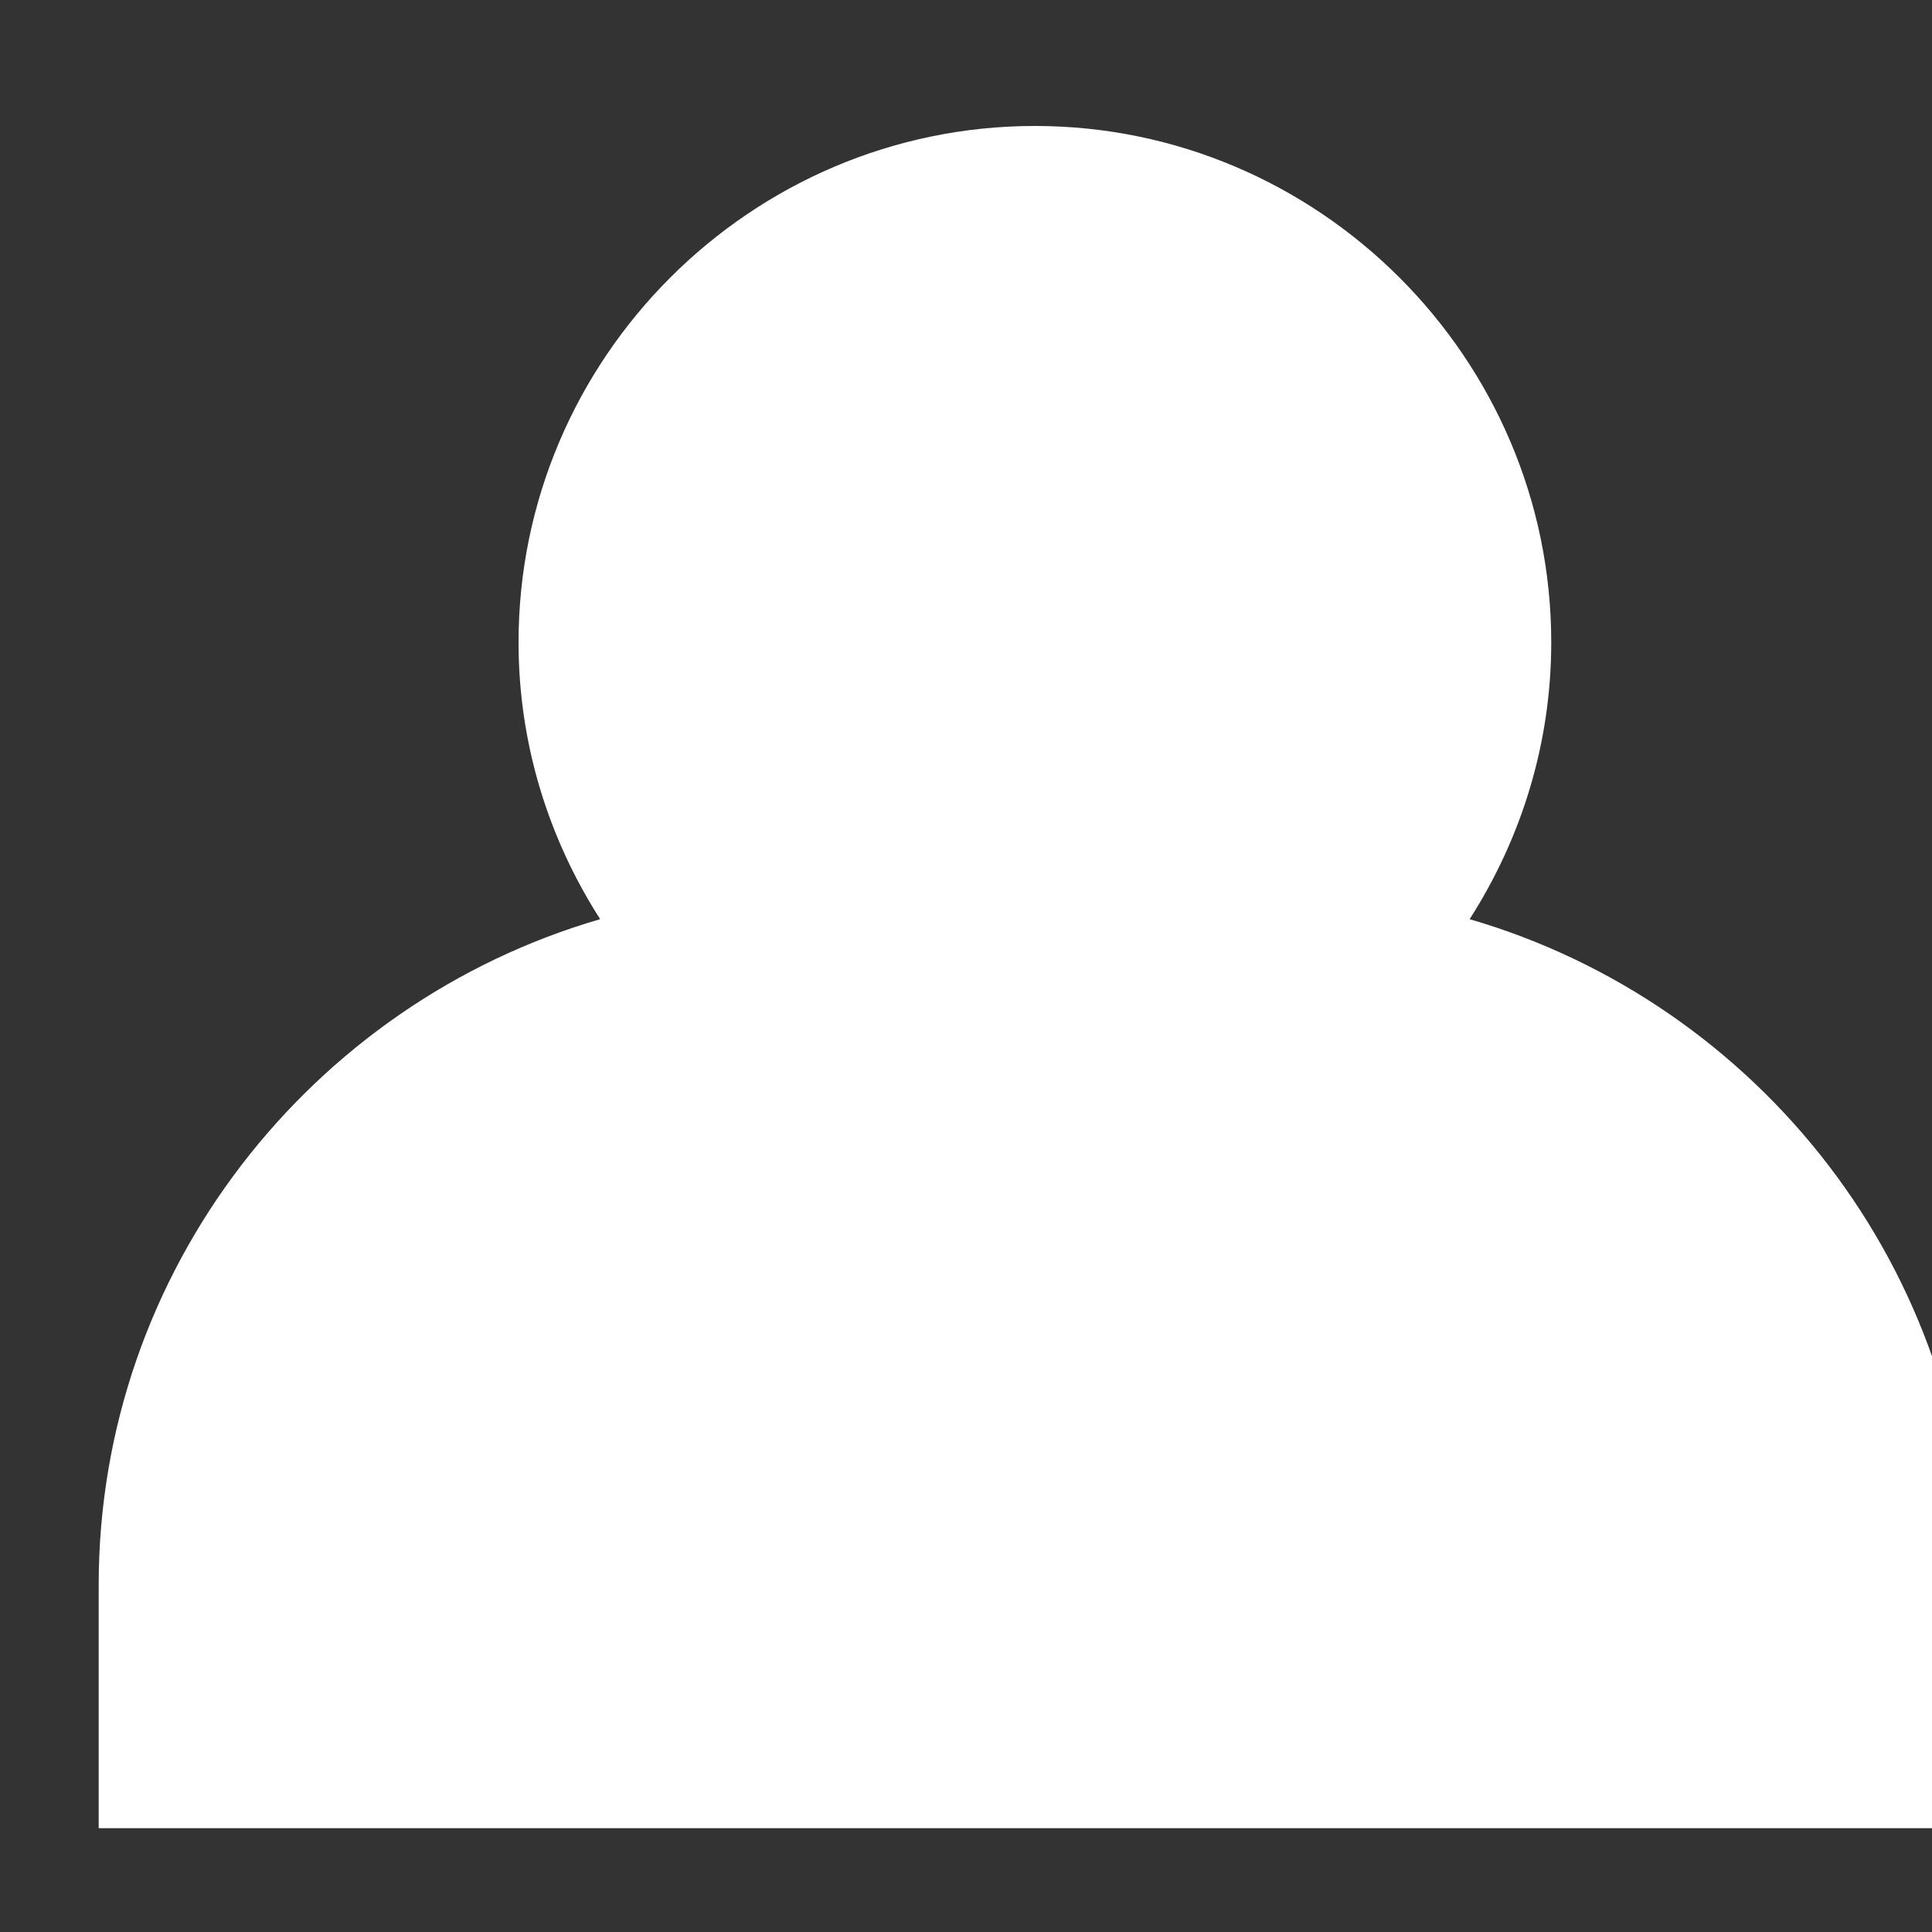 <?xml version="1.0" encoding="UTF-8"?>
<svg id="Layer_1" data-name="Layer 1" xmlns="http://www.w3.org/2000/svg" viewBox="0 0 500 500">
  <rect x="0" y="0" width="500" height="500" fill="#333333" stroke="none"/>
  <defs>
    <style>
      .cls-1 {
        fill: #fff;
      }
    </style>
  </defs>
  <path class="cls-1" d="m380.34,237.88c13.3-20.75,21.12-45.31,21.12-71.65,0-73.49-60.13-133.63-133.63-133.63s-133.63,60.13-133.63,133.63c0,26.34,7.82,50.9,21.12,71.65-74.71,21.71-129.78,90.82-129.78,172.29v62.97h484.56v-62.97c0-81.47-55.06-150.58-129.78-172.29Z"/>
</svg>